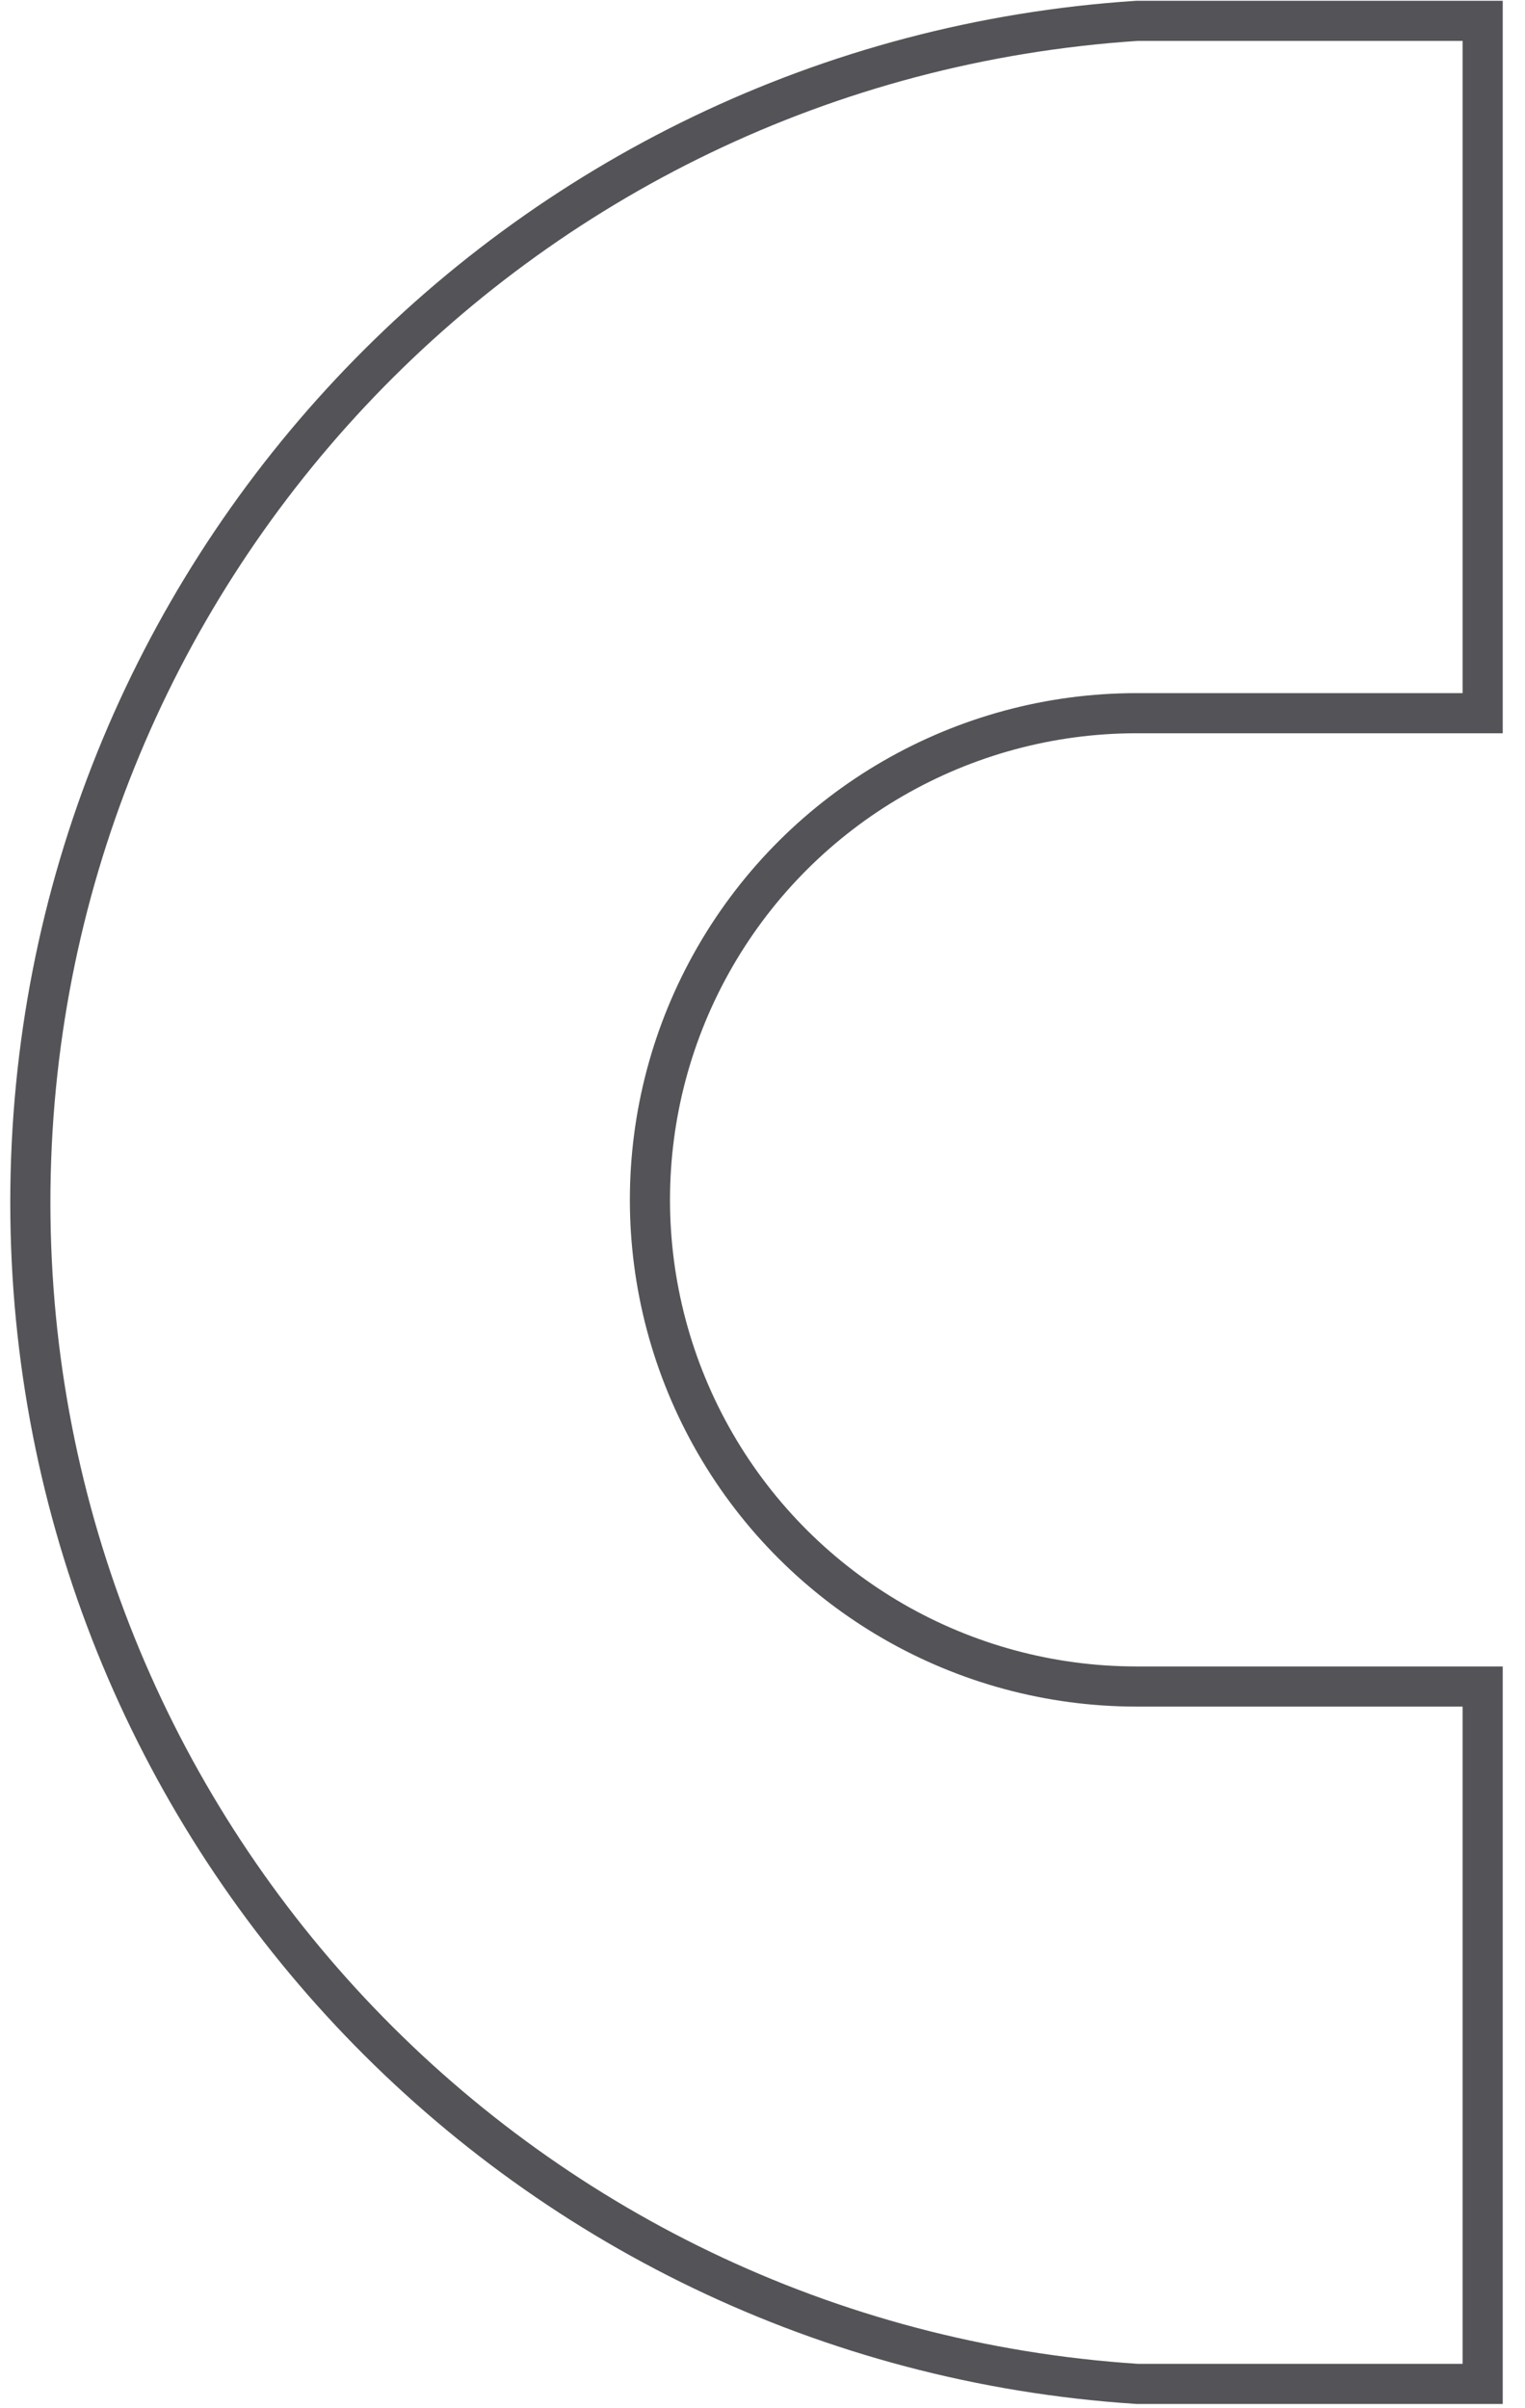 <?xml version="1.0" encoding="UTF-8"?>
<svg width="38px" height="60px" viewBox="0 0 38 60" version="1.1" xmlns="http://www.w3.org/2000/svg" xmlns:xlink="http://www.w3.org/1999/xlink">
    <title>21</title>
    <g id="页面-1" stroke="none" stroke-width="1" fill="none" fill-rule="evenodd">
        <g id="6-基础形状1" transform="translate(-87, -261)" stroke="#545458">
            <path d="M123.945,261.519 L123.945,278.769 L115.32,278.769 C113.155,278.769 111.071,279.347 109.258,280.393 C107.445,281.44 105.903,282.956 104.82,284.832 C103.737,286.707 103.195,288.801 103.195,290.894 C103.195,292.987 103.737,295.081 104.82,296.957 C106.986,300.708 110.989,303.019 115.32,303.019 L123.945,303.019 L123.945,320.394 L115.337,320.394 C107.583,319.889 100.69,316.418 95.734,311.132 C90.775,305.842 87.756,298.733 87.756,290.957 C87.756,283.18 90.775,276.071 95.734,270.781 C100.69,265.495 107.583,262.025 115.337,261.519 L123.945,261.519 Z" id="21"></path>
        </g>
    </g>
</svg>
